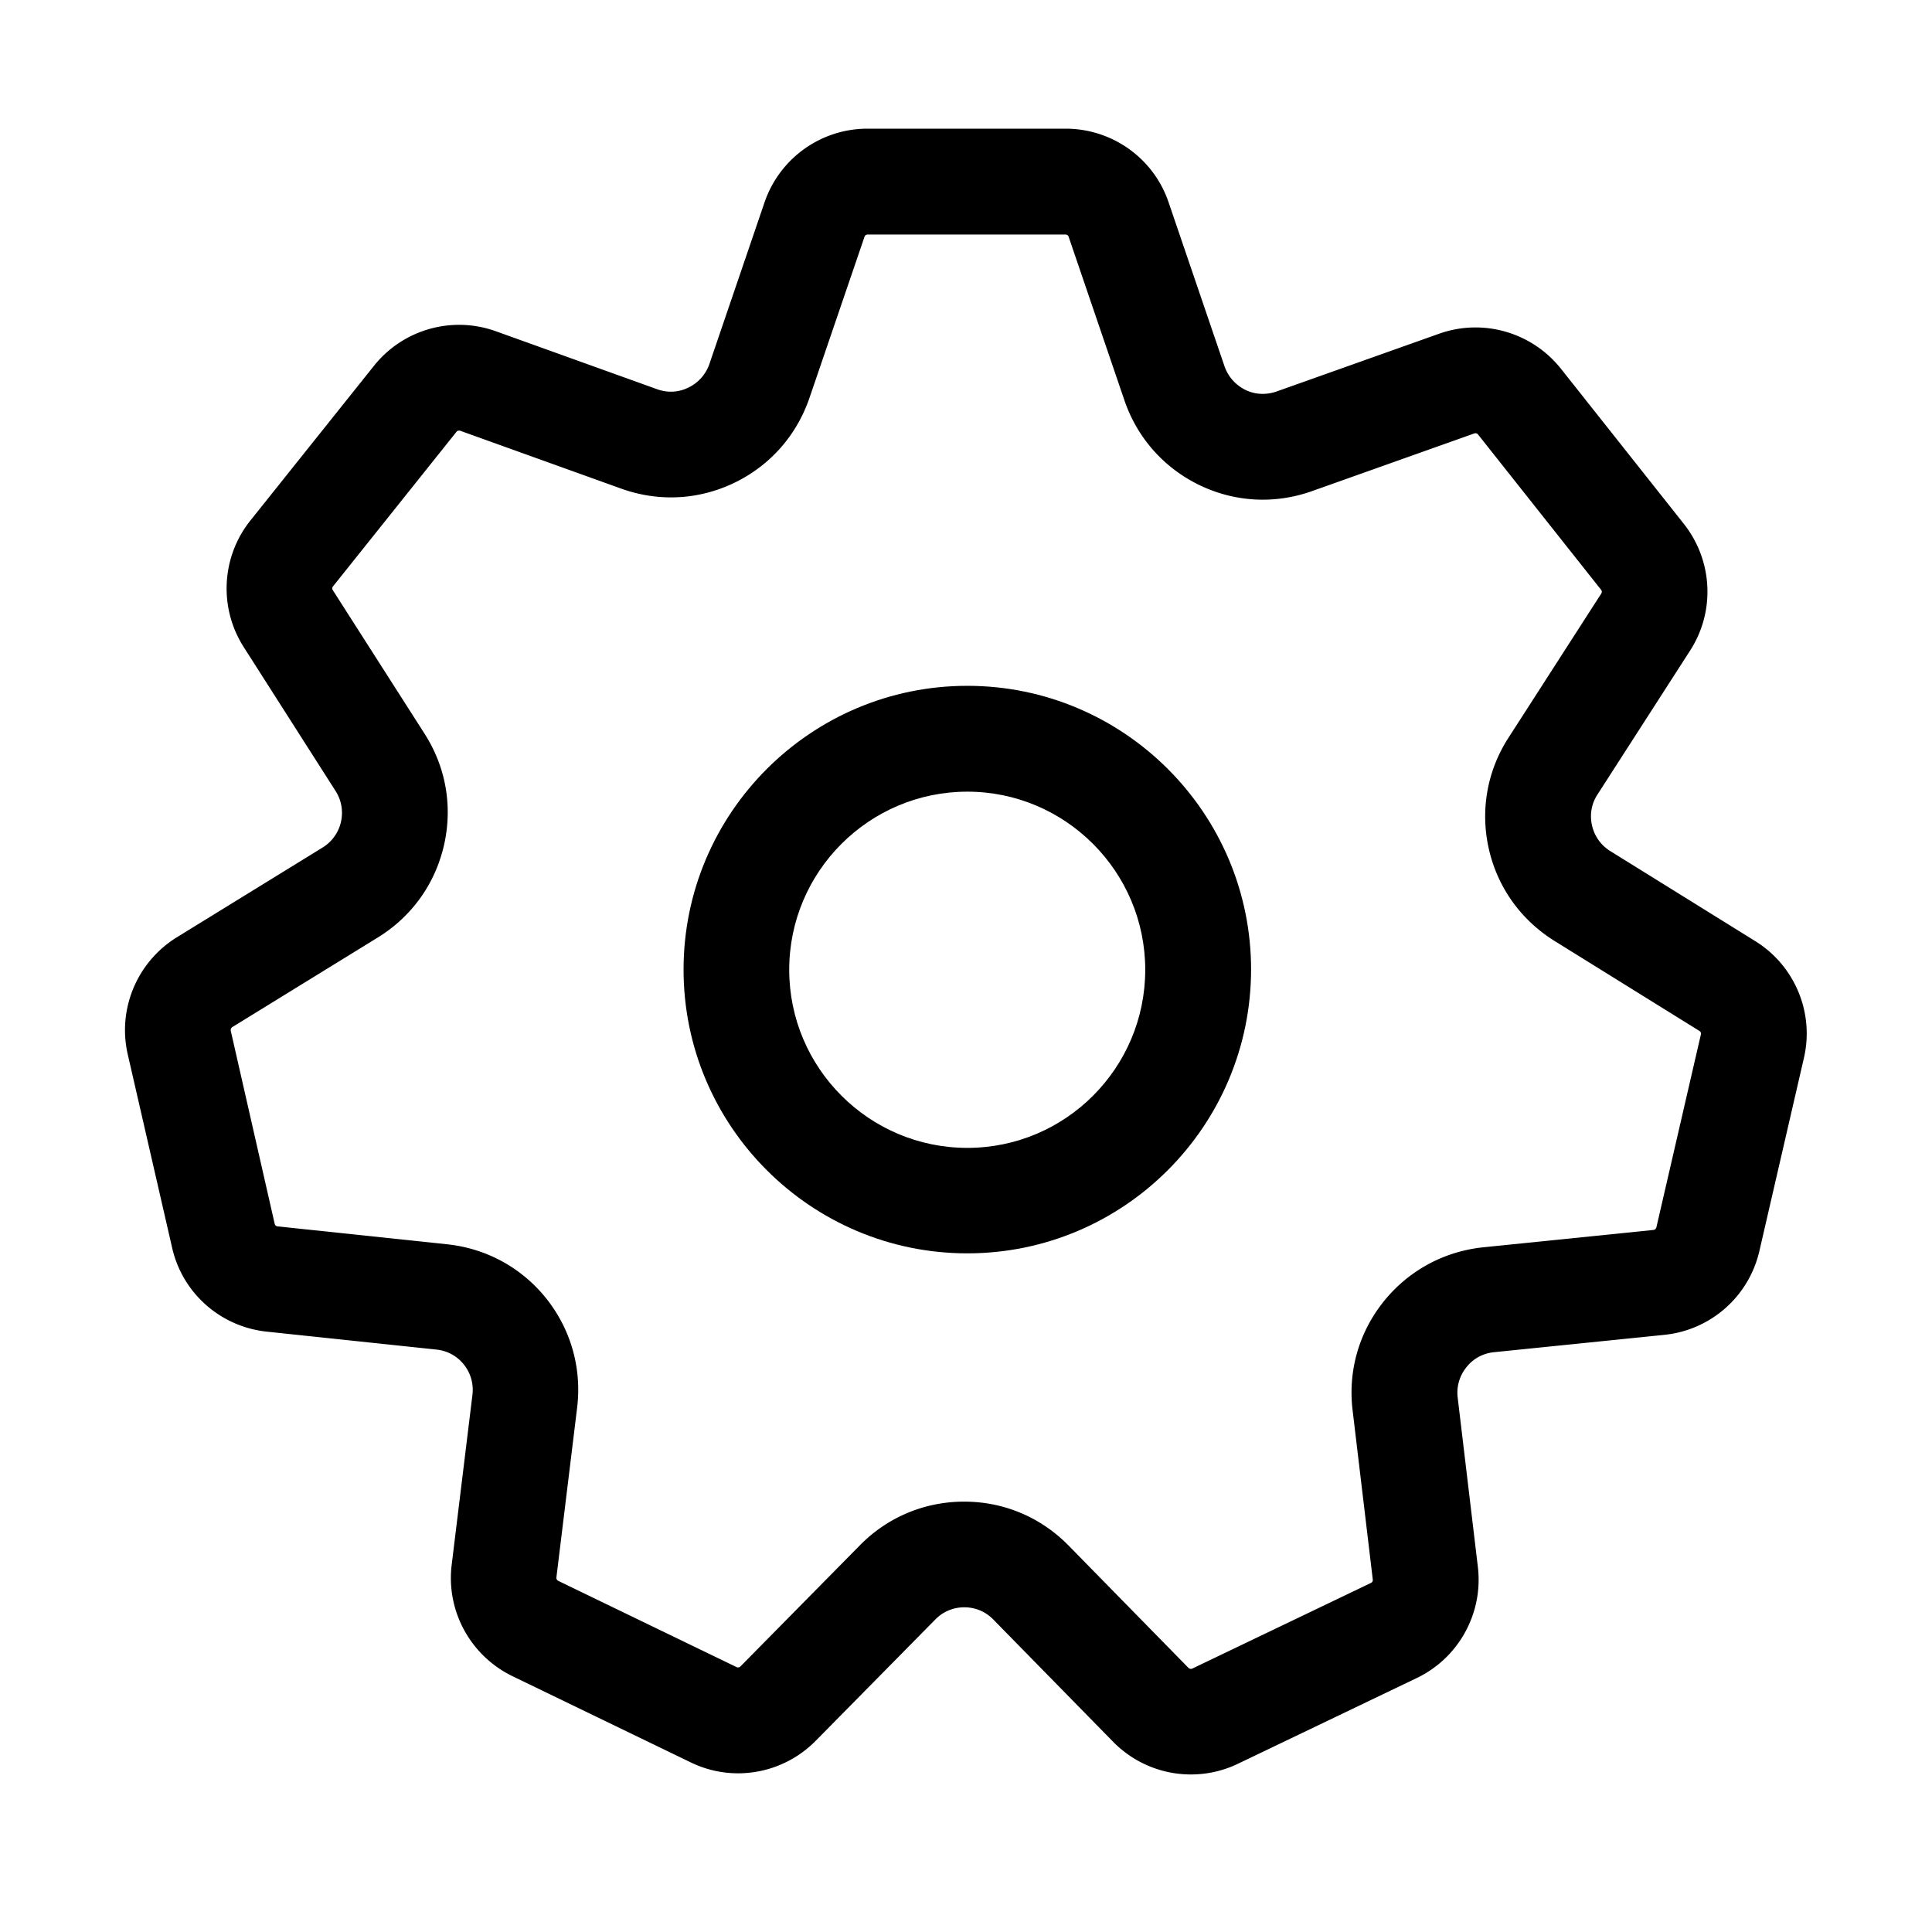 <?xml version="1.0" standalone="no"?><!DOCTYPE svg PUBLIC "-//W3C//DTD SVG 1.1//EN" "http://www.w3.org/Graphics/SVG/1.1/DTD/svg11.dtd"><svg class="icon" width="200px" height="200.00px" viewBox="0 0 1024 1024" version="1.1" xmlns="http://www.w3.org/2000/svg"><path d="M512.7 664.3c-82.9 0-150.4-67.4-150.4-150.4 0-82.9 67.4-150.4 150.4-150.4 82.9 0 150.4 67.4 150.4 150.4-0.1 83-67.5 150.4-150.4 150.4z m0-244.7c-52 0-94.4 42.3-94.4 94.4 0 52 42.3 94.4 94.4 94.4S607 566 607 514c0-52-42.3-94.4-94.3-94.4z"  /><path d="M631.2 940.5c-15.2 0-30.1-6-41.2-17.3l-63.5-64.8c-4.1-4.2-9.5-6.5-15.4-6.5-5.8 0-11.3 2.3-15.3 6.4l-63.5 64.4c-17.4 17.6-44 22.2-66.2 11.4l-94.5-45.7c-22.2-10.8-35.2-34.5-32.2-59l11-90.1c0.7-5.8-0.9-11.5-4.5-16-3.6-4.6-8.8-7.4-14.6-8l-89.9-9.5c-24.6-2.6-44.8-20.5-50.2-44.6L67.7 558.8c-5.5-24.1 5-49 26-62l77.3-47.6c5-3.1 8.4-7.9 9.7-13.5 1.3-5.7 0.3-11.5-2.8-16.4L129.2 343c-13.3-20.8-11.9-47.8 3.5-67.1l65.5-82c15.4-19.3 41.4-26.7 64.7-18.3l85.4 30.7c5.5 2 11.4 1.7 16.6-0.9 5.2-2.5 9.2-7 11.1-12.5l29.2-85.6c8-23.4 29.9-39.1 54.6-39.1h105c24.7 0 46.7 15.7 54.6 39.1l29.6 86.8c1.9 5.5 5.8 9.9 11 12.5s11.1 2.8 16.6 0.9l86.1-30.6c23.3-8.3 49.2-0.8 64.6 18.5l65.2 82.3c15.3 19.4 16.7 46.3 3.3 67.1l-49.1 76.3c-3.2 4.9-4.2 10.7-2.9 16.4 1.3 5.7 4.7 10.5 9.7 13.6l76.8 47.7c21 13 31.4 38 25.8 62l-23.6 102.3a57.67 57.67 0 0 1-50.4 44.4l-90.3 9.2c-5.8 0.6-11 3.4-14.6 8-3.6 4.5-5.3 10.2-4.6 16l10.7 89.8c2.9 24.5-10.1 48.2-32.4 58.9l-94.7 45.4c-8.1 3.9-16.6 5.7-25 5.7zM511 795.9h0.1c21 0 40.6 8.3 55.3 23.3l63.5 64.8c0.5 0.5 1.3 0.7 2 0.4l94.7-45.4c0.7-0.3 1.1-1 1-1.8l-10.7-89.8c-2.5-20.8 3.4-41.3 16.5-57.6s31.8-26.5 52.7-28.7l90.3-9.2c0.7-0.1 1.3-0.6 1.5-1.3l23.6-102.3c0.2-0.7-0.1-1.5-0.8-1.9l-76.8-47.7c-17.8-11.1-30.2-28.4-34.8-48.8-4.6-20.4-0.9-41.4 10.5-59l49.1-76.3c0.4-0.6 0.4-1.4-0.1-2l-65.2-82.3c-0.5-0.6-1.2-0.8-1.9-0.6l-86.1 30.6c-19.7 7-40.9 5.9-59.7-3.2-18.8-9.1-32.9-25-39.7-44.8l-29.6-86.8c-0.2-0.7-0.9-1.2-1.6-1.2h-105c-0.7 0-1.4 0.5-1.6 1.2L429 211c-6.8 19.8-20.9 35.8-39.8 44.9-18.9 9.1-40.1 10.2-59.9 3.1l-85.4-30.7c-0.7-0.2-1.5 0-1.9 0.5l-65.5 82c-0.5 0.6-0.5 1.4-0.1 2l48.7 76.2c11.3 17.7 14.9 38.6 10.2 59.1-4.7 20.4-17.1 37.7-34.9 48.7l-77.3 47.6c-0.6 0.4-0.9 1.1-0.8 1.9l23.3 102.4c0.2 0.7 0.8 1.3 1.5 1.3l89.9 9.5c20.8 2.2 39.5 12.4 52.6 28.8 13 16.4 18.8 36.9 16.3 57.7l-11 90.1c-0.1 0.7 0.3 1.4 1 1.8l94.5 45.7c0.7 0.3 1.5 0.2 2-0.3l63.5-64.4c14.6-14.8 34.2-23 55.1-23z"  /></svg>